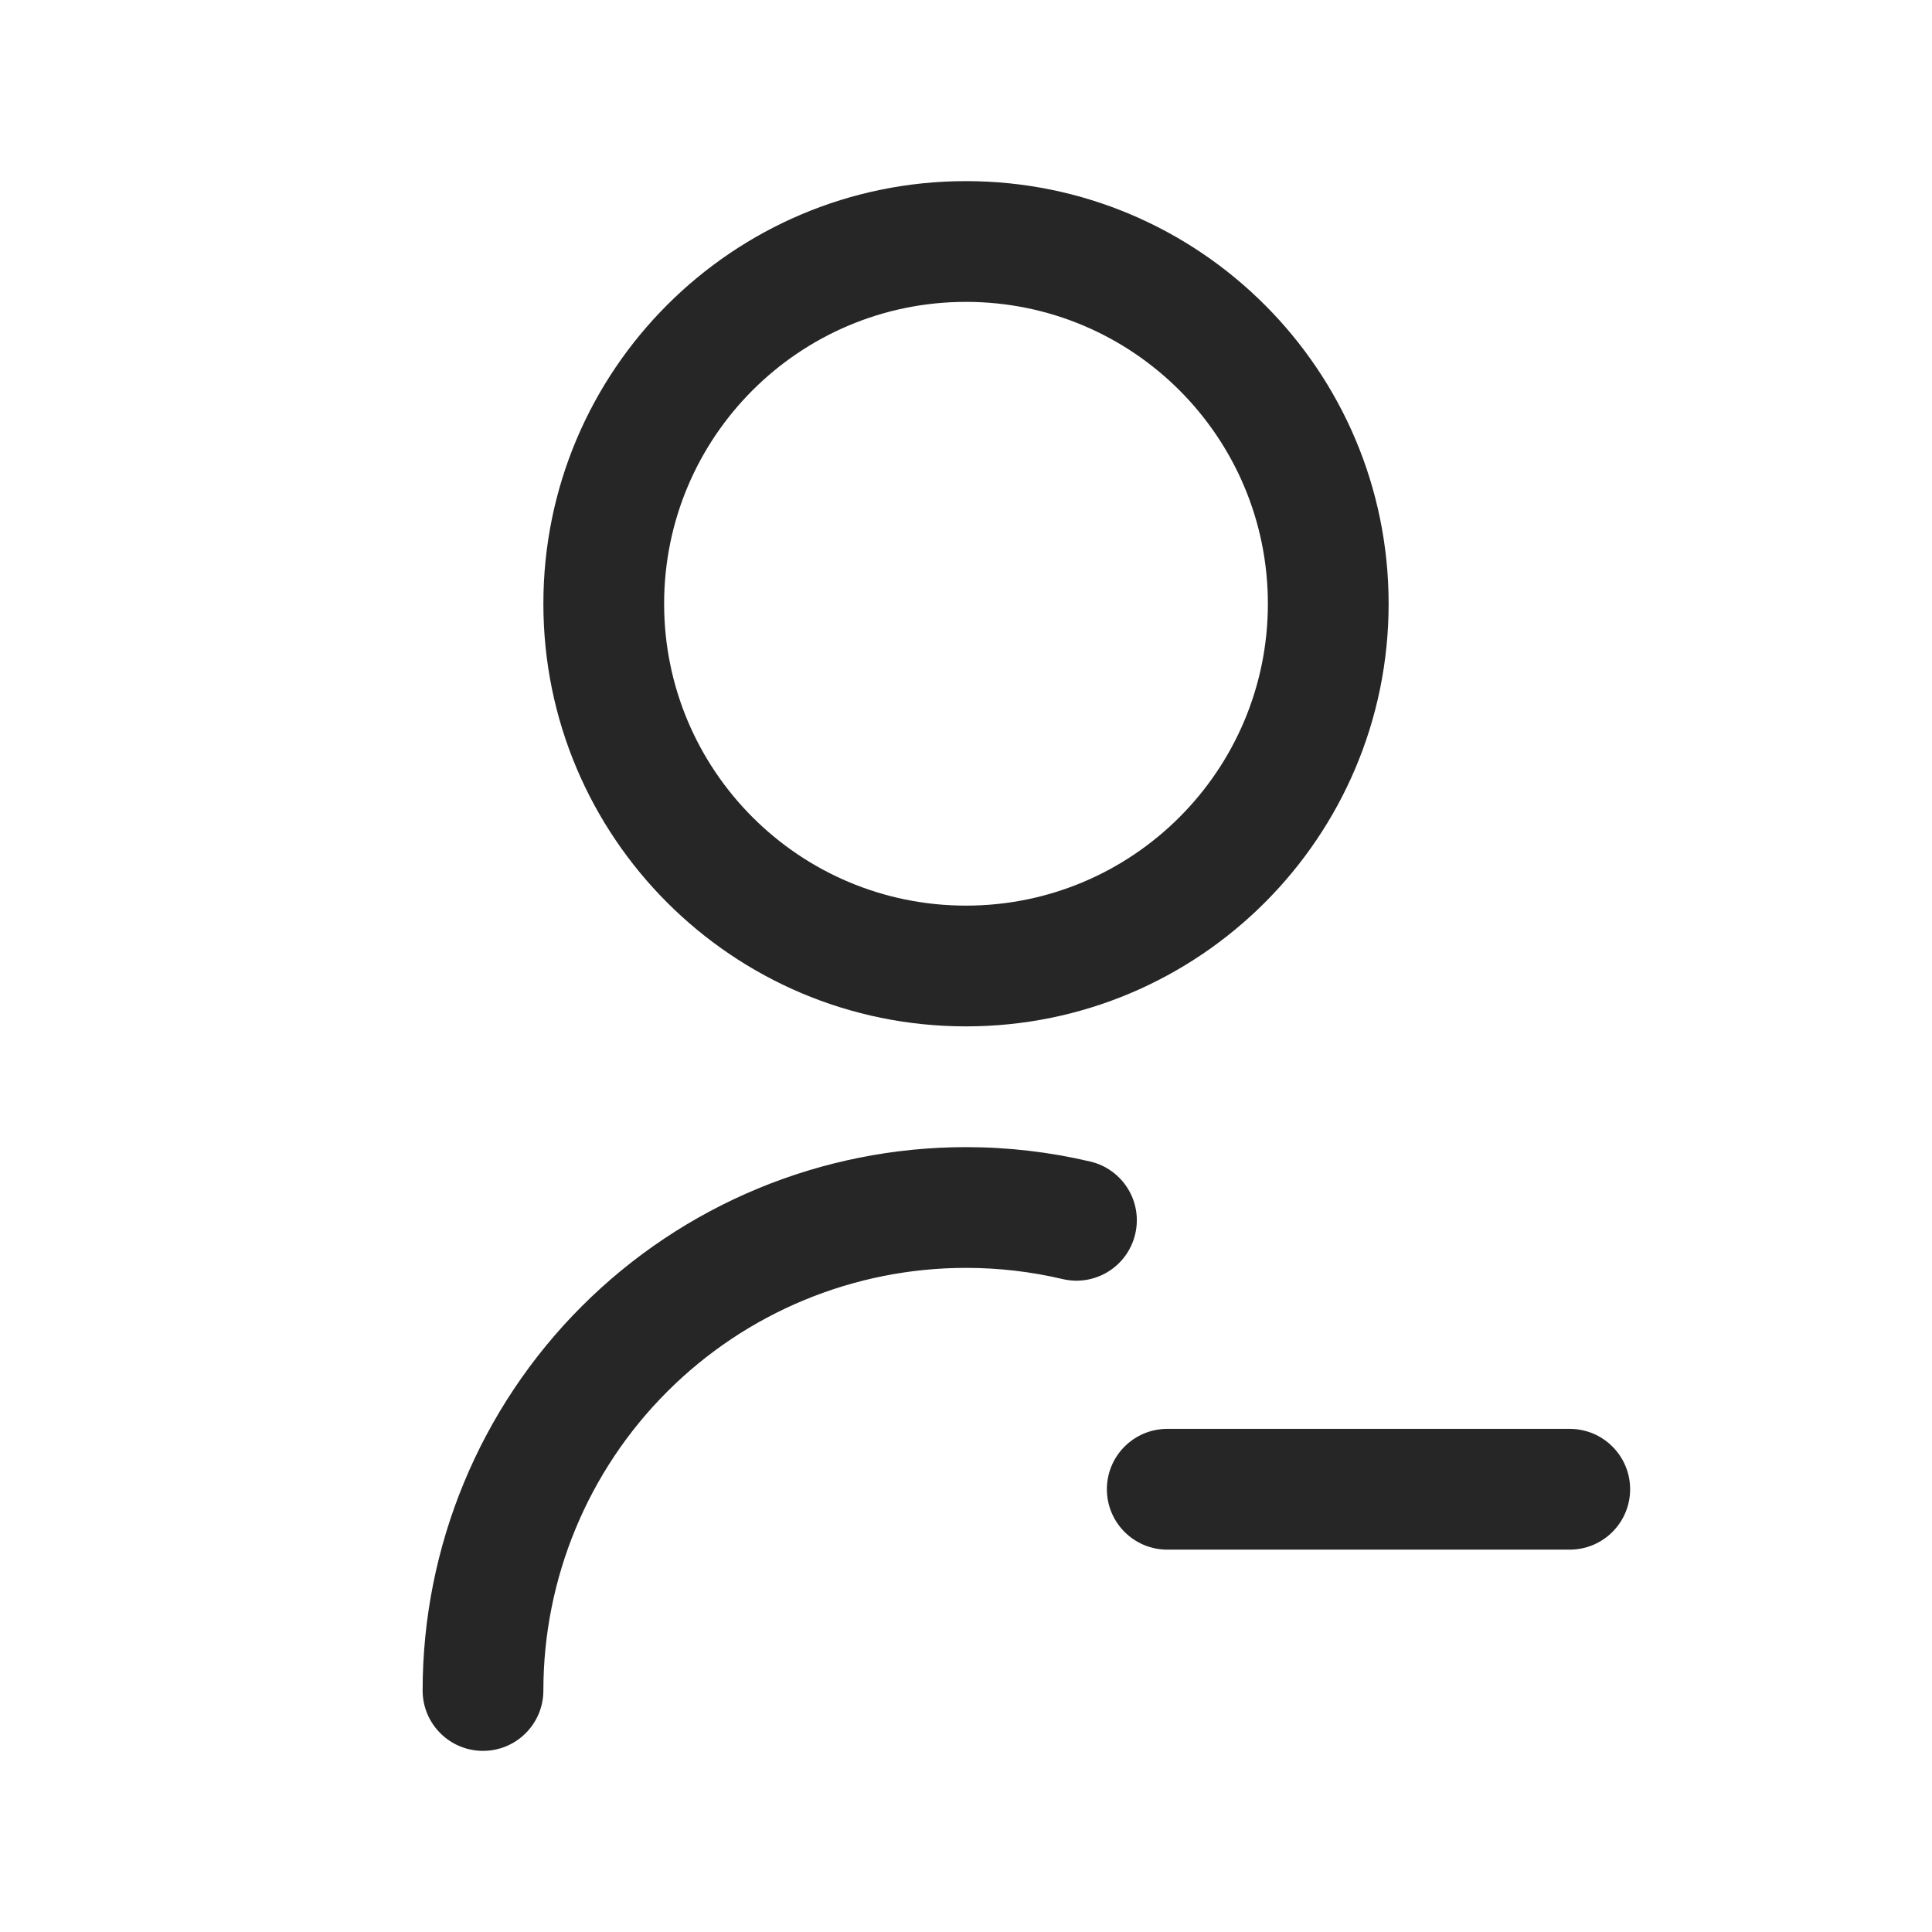 <svg width="24" height="24" viewBox="0 0 24 24" fill="none" xmlns="http://www.w3.org/2000/svg">
<path fill-rule="evenodd" clip-rule="evenodd" d="M12 3.75C9.929 3.75 8.25 5.429 8.25 7.5C8.25 9.571 9.929 11.25 12 11.25C14.071 11.25 15.75 9.571 15.75 7.5C15.75 5.429 14.071 3.75 12 3.75ZM6.75 7.5C6.75 4.601 9.101 2.25 12 2.25C14.899 2.25 17.25 4.601 17.25 7.5C17.25 10.399 14.899 12.75 12 12.75C9.101 12.75 6.75 10.399 6.75 7.5ZM13.75 18.5C13.75 18.086 14.086 17.75 14.5 17.75H19.5C19.914 17.75 20.25 18.086 20.25 18.5C20.25 18.914 19.914 19.25 19.5 19.25H14.5C14.086 19.25 13.75 18.914 13.75 18.5ZM8.288 17.288C9.272 16.303 10.608 15.75 12 15.75C12.408 15.75 12.81 15.797 13.2 15.889C13.604 15.984 14.007 15.734 14.102 15.33C14.197 14.927 13.947 14.524 13.543 14.429C13.041 14.311 12.524 14.25 12 14.25C10.21 14.25 8.493 14.961 7.227 16.227C5.961 17.493 5.25 19.21 5.25 21C5.25 21.414 5.586 21.75 6 21.75C6.414 21.75 6.75 21.414 6.75 21C6.75 19.608 7.303 18.272 8.288 17.288Z" fill="#262626"/>
</svg>
